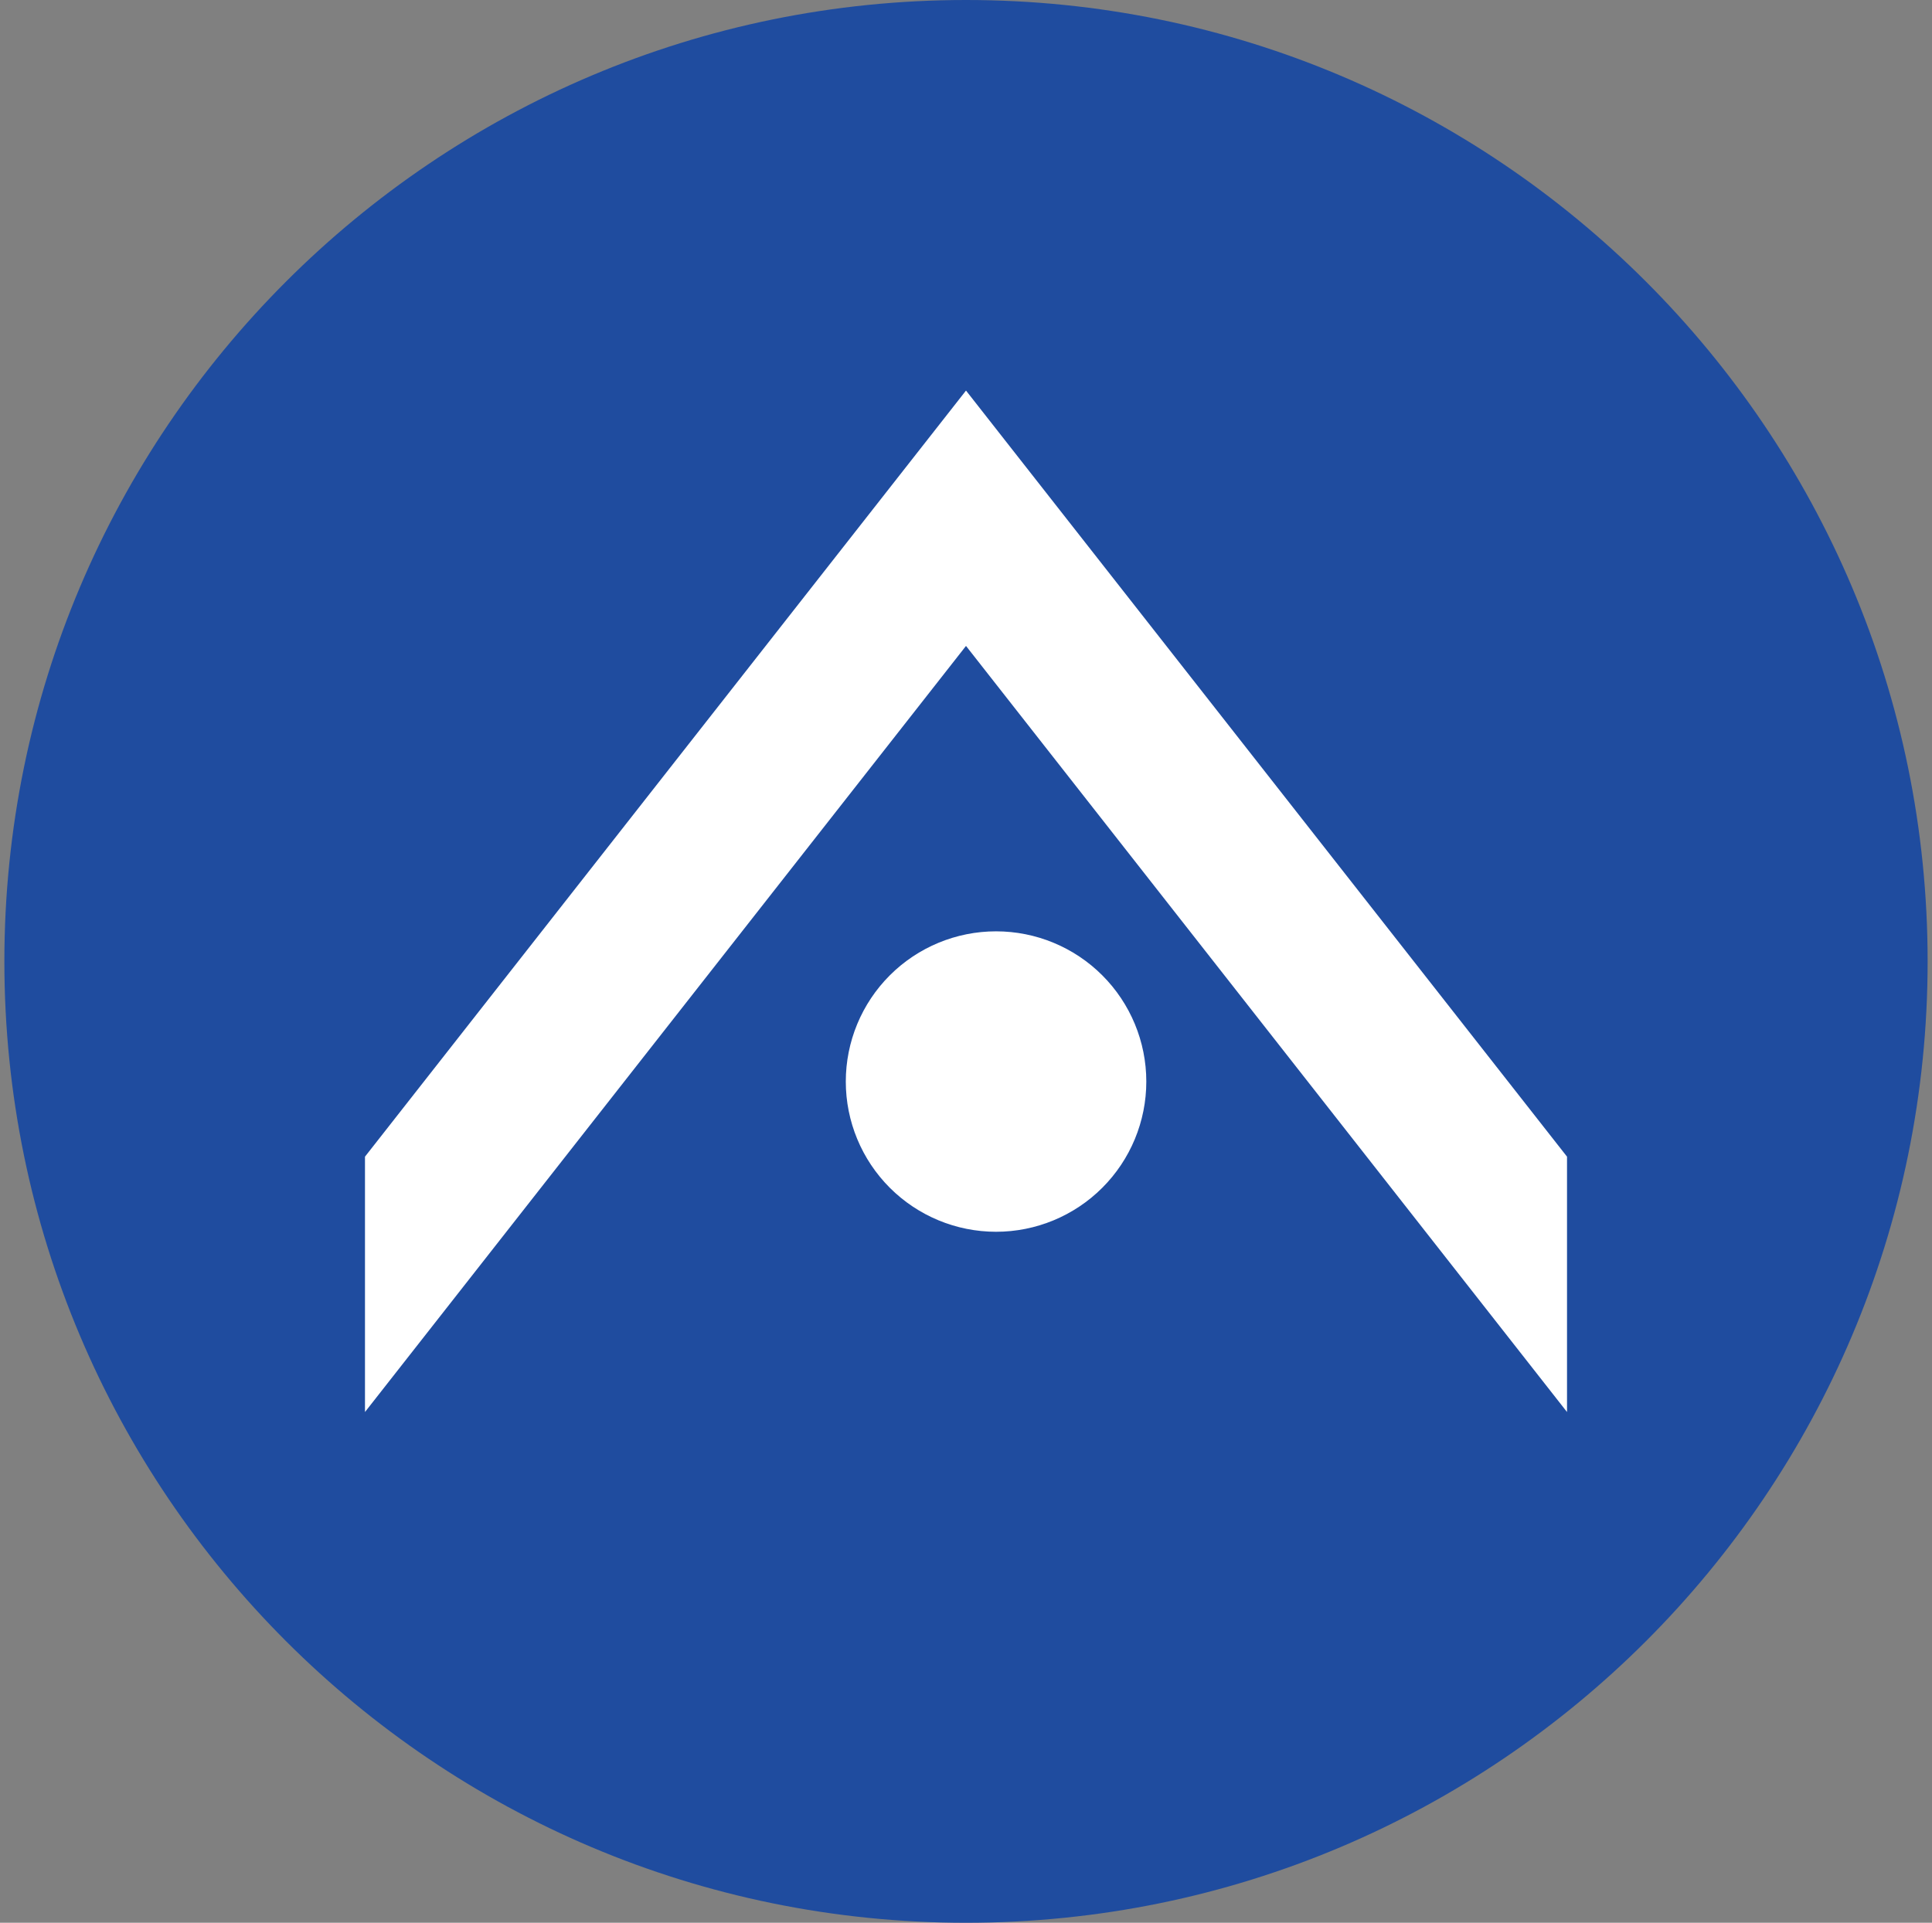 <svg width="221" height="220" viewBox="0 0 221 220" fill="none" xmlns="http://www.w3.org/2000/svg">
<rect x="0" y="0" width="221" height="220" fill="#808080" stroke="none"/>
<g clip-path="url(#clip0_2_21288)">
<path d="M110.5 220C171.251 220 220.5 170.751 220.5 110C220.5 49.249 171.251 0 110.5 0C49.749 0 0.5 49.249 0.5 110C0.5 170.751 49.749 220 110.5 220Z" fill="#1F4C9F"/>
<path fill-rule="evenodd" clip-rule="evenodd" d="M41.75 132.344L110.5 44.688L179.25 132.344V161.562L110.5 73.906L41.75 161.562V132.344ZM113.938 140.938C109.379 140.938 105.007 139.127 101.784 135.903C98.561 132.68 96.75 128.308 96.75 123.75C96.75 119.192 98.561 114.82 101.784 111.597C105.007 108.373 109.379 106.562 113.938 106.562C118.496 106.562 122.868 108.373 126.091 111.597C129.314 114.82 131.125 119.192 131.125 123.75C131.125 128.308 129.314 132.68 126.091 135.903C122.868 139.127 118.496 140.938 113.938 140.938Z" fill="white"/>
</g>
<defs>
<clipPath id="clip0_2_21288">
<rect width="220" height="220" fill="white" transform="translate(0.5)"/>
</clipPath>
</defs>
</svg>
